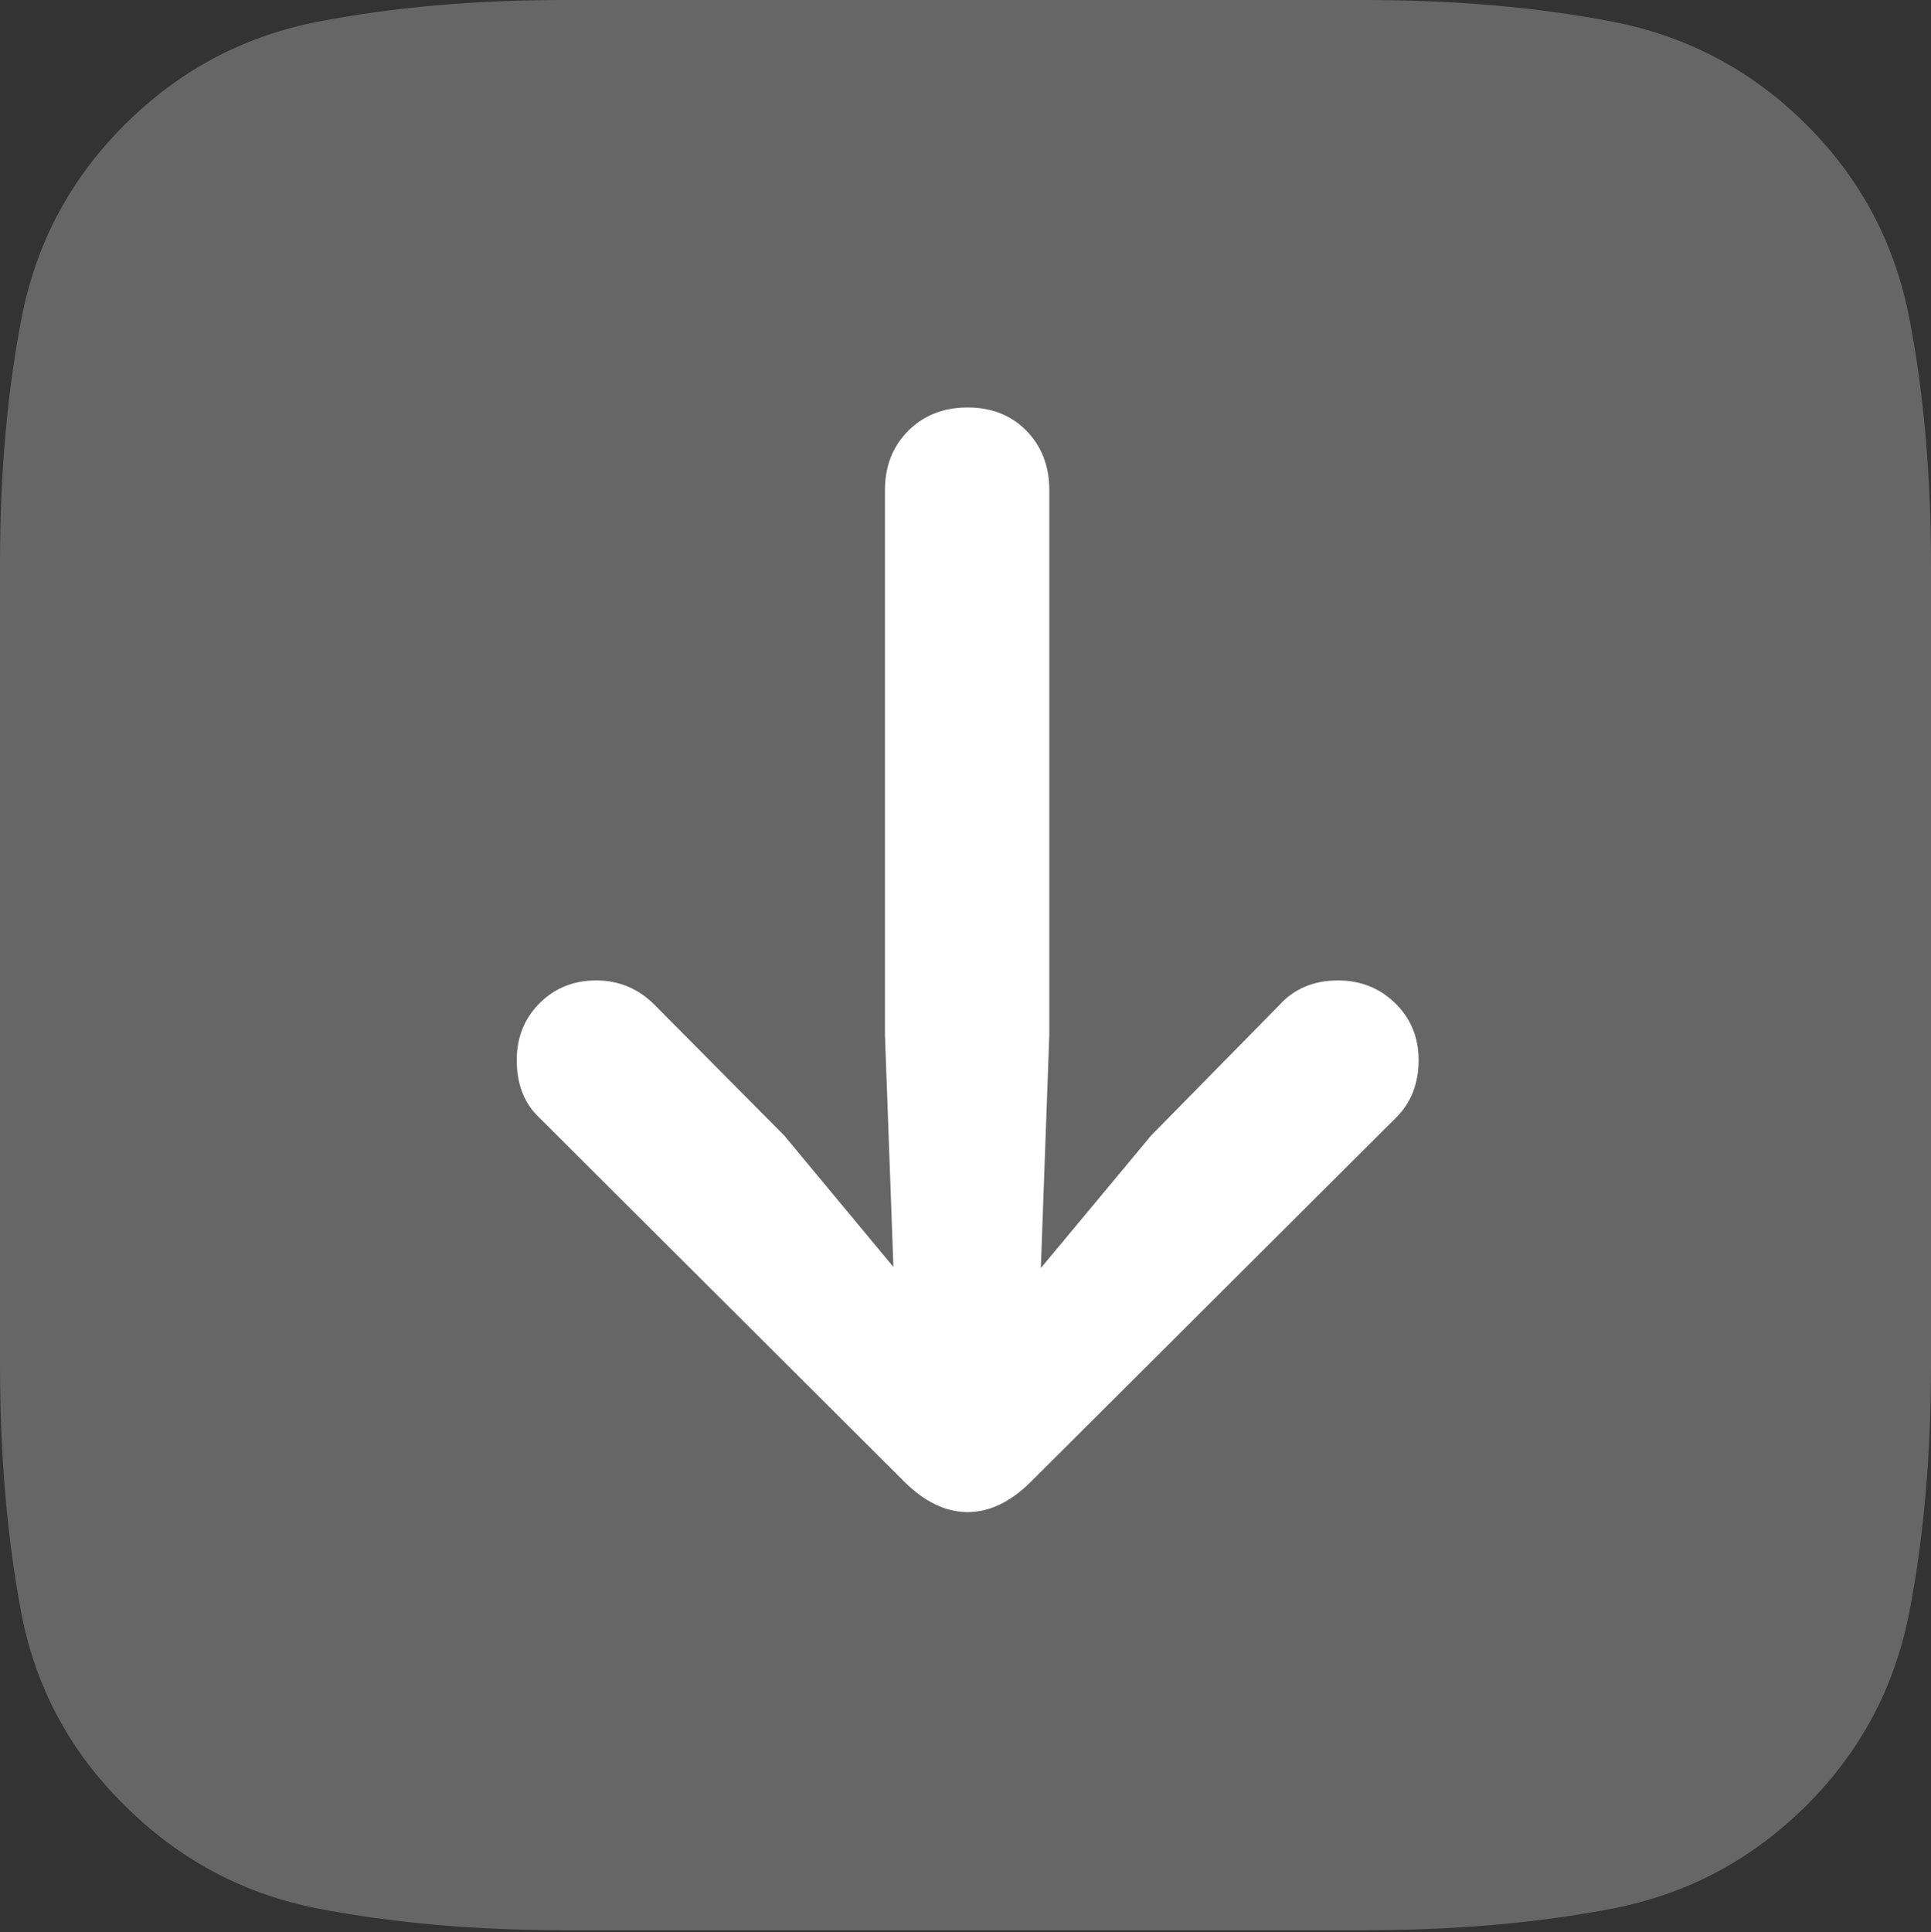 <?xml version="1.0" encoding="UTF-8"?>
<!--Generator: Apple Native CoreSVG 175.5-->
<!DOCTYPE svg
PUBLIC "-//W3C//DTD SVG 1.1//EN"
       "http://www.w3.org/Graphics/SVG/1.1/DTD/svg11.dtd">
<svg version="1.1" xmlns="http://www.w3.org/2000/svg" xmlns:xlink="http://www.w3.org/1999/xlink" width="17.773" height="17.783">
 <rect width="100%" height="100%" fill="#333333" stroke="none"/>
 <g>
  <rect height="17.783" opacity="0" width="17.773" x="0" y="0"/>
  <path d="M16.631 1.152Q15.879 0.4 14.844 0.2Q13.809 0 12.559 0L5.186 0Q3.955 0 2.925 0.2Q1.895 0.4 1.143 1.152Q0.4 1.895 0.2 2.92Q0 3.945 0 5.176L0 12.559Q0 13.809 0.195 14.839Q0.391 15.869 1.143 16.611Q1.895 17.363 2.925 17.564Q3.955 17.764 5.205 17.764L12.559 17.764Q13.809 17.764 14.844 17.564Q15.879 17.363 16.631 16.611Q17.373 15.869 17.573 14.839Q17.773 13.809 17.773 12.559L17.773 5.205Q17.773 3.955 17.573 2.925Q17.373 1.895 16.631 1.152Z" fill="rgba(255,255,255,0.25)"/>
  <path d="M8.906 3.75Q9.238 3.75 9.448 3.965Q9.658 4.18 9.658 4.512L9.658 9.521L9.58 11.67L10.596 10.449L11.777 9.248Q11.982 9.023 12.315 9.023Q12.627 9.023 12.842 9.233Q13.057 9.443 13.057 9.756Q13.057 10.078 12.852 10.283L9.492 13.633Q9.209 13.916 8.906 13.916Q8.604 13.916 8.32 13.633L4.961 10.283Q4.756 10.088 4.756 9.756Q4.756 9.443 4.966 9.233Q5.176 9.023 5.488 9.023Q5.801 9.023 6.025 9.248L7.217 10.449L8.223 11.66L8.145 9.521L8.145 4.512Q8.145 4.18 8.359 3.965Q8.574 3.75 8.906 3.75Z" fill="#ffffff"/>
 </g>
</svg>

